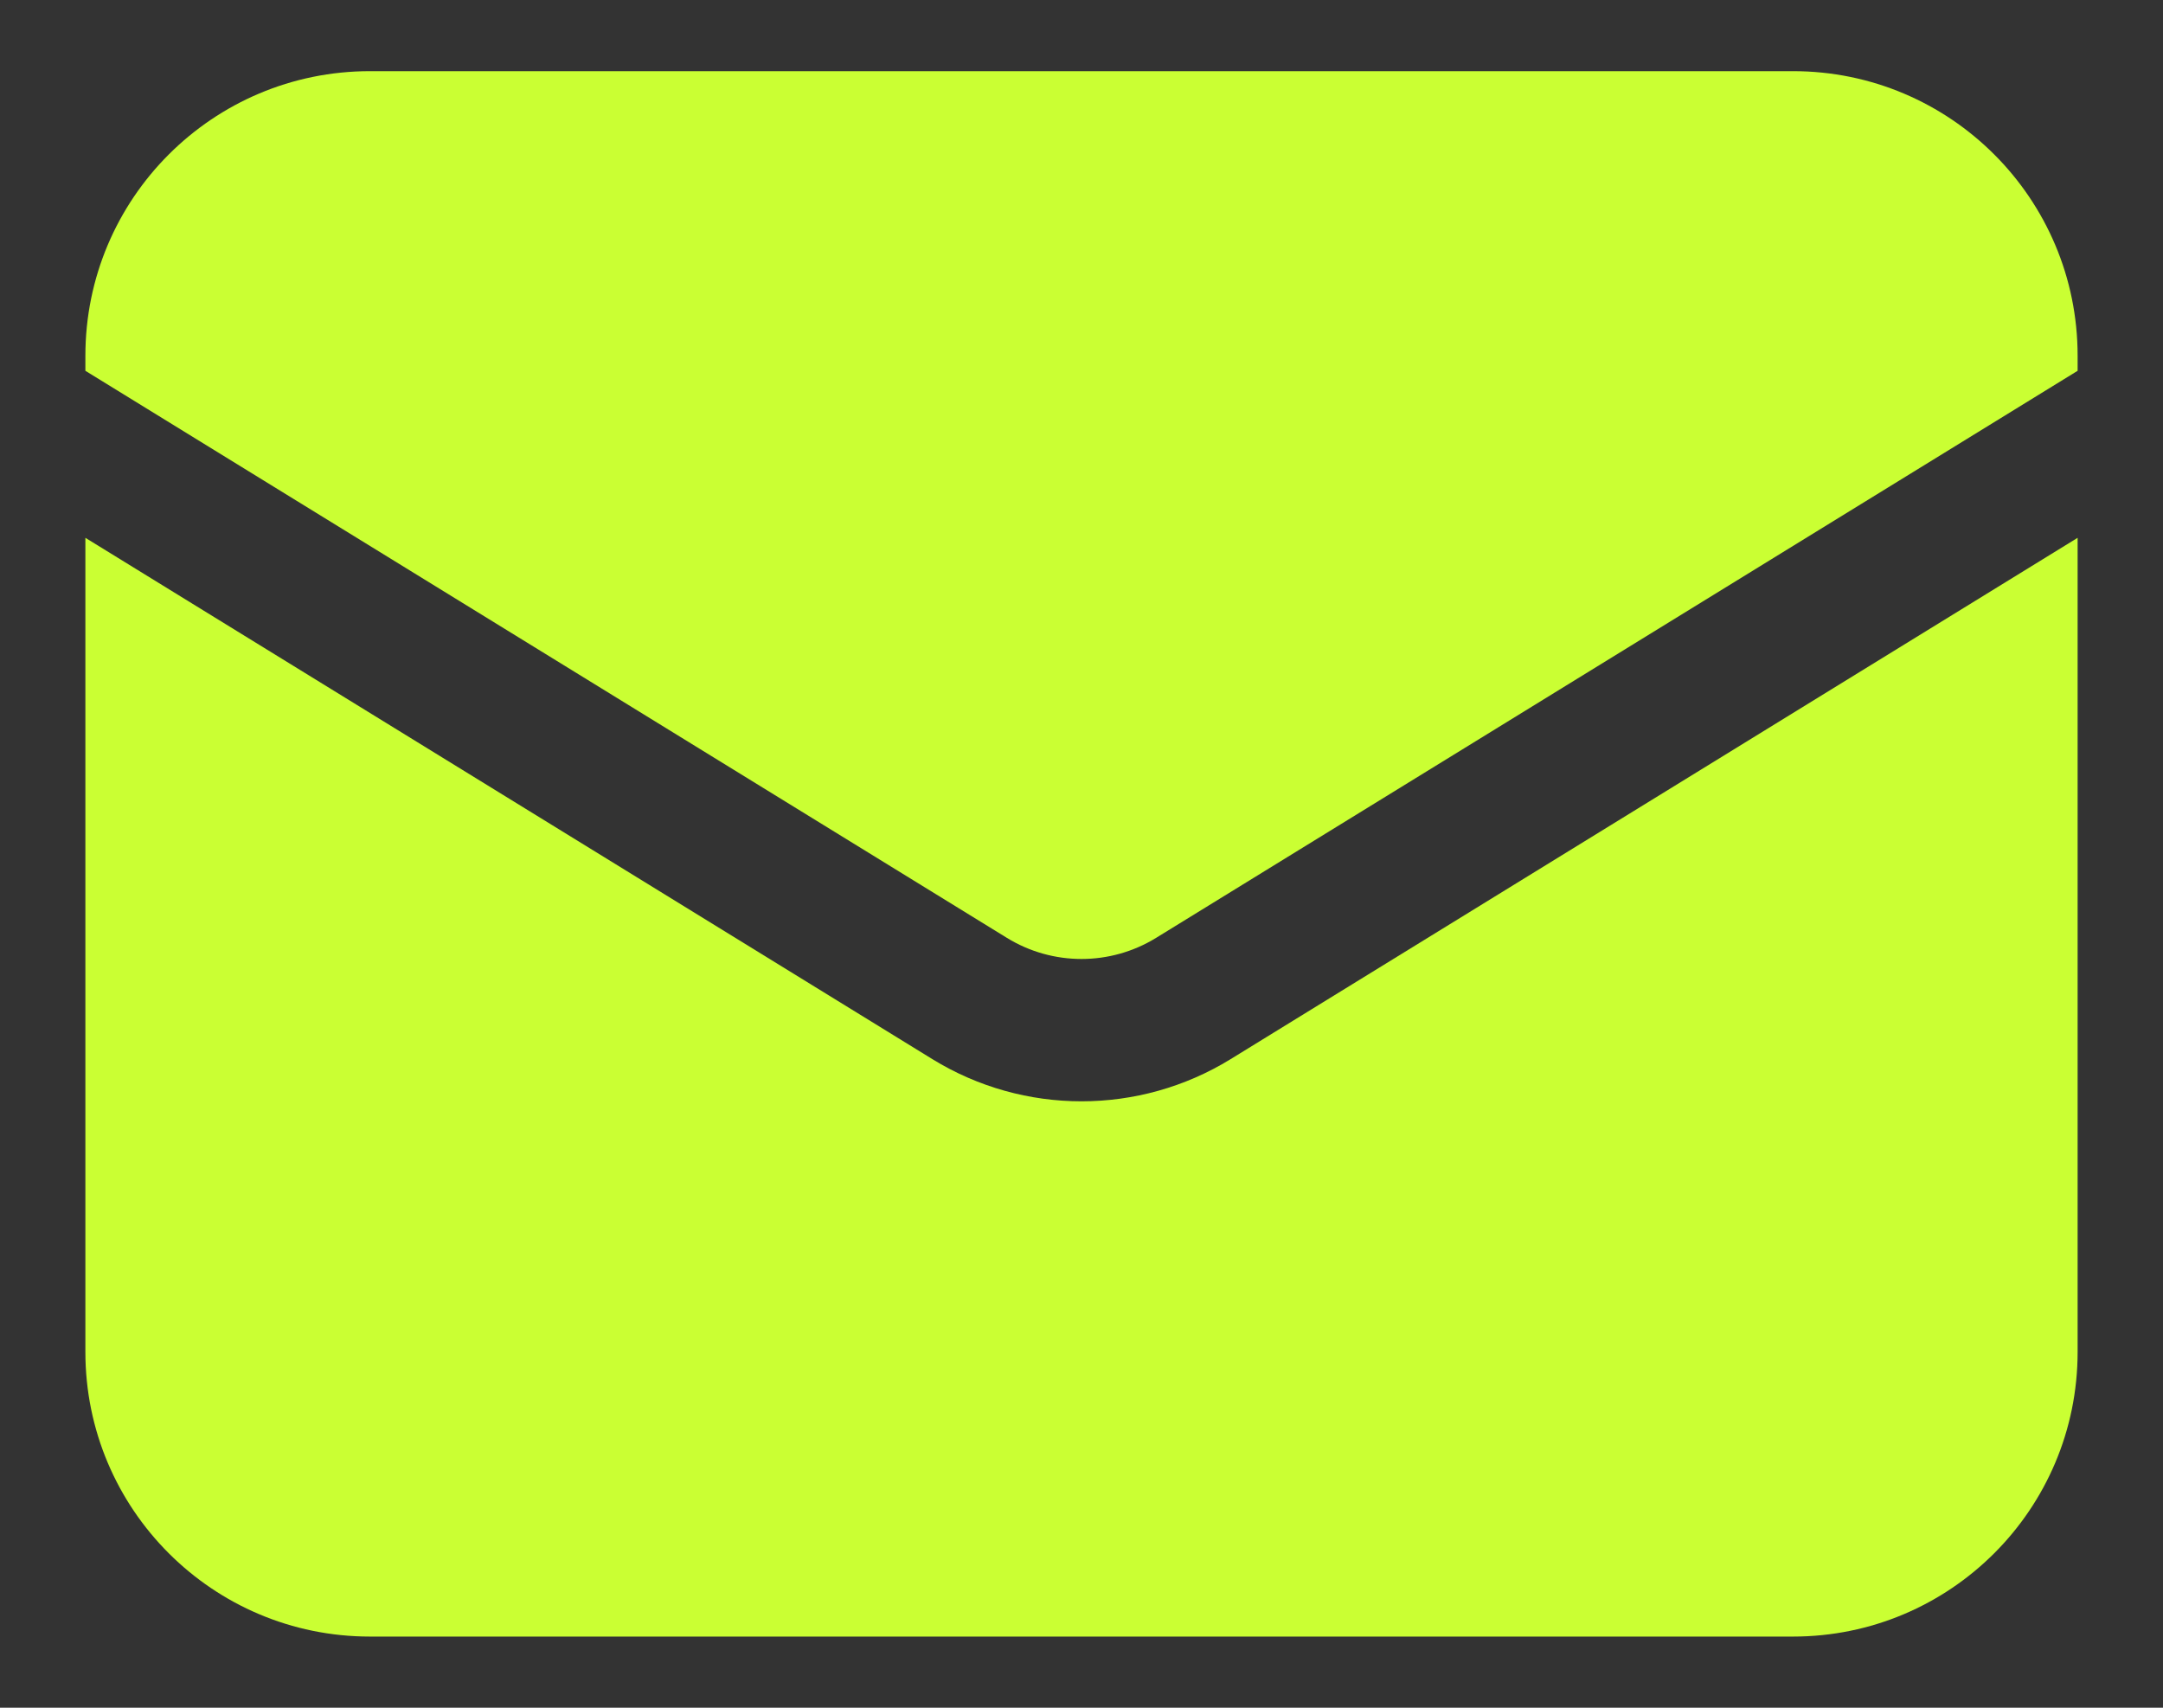 <svg width="19" height="15" viewBox="0 0 19 15" fill="none" xmlns="http://www.w3.org/2000/svg">
<rect x="0" y="0" width="19" height="15" fill="#333333" stroke="none"/>
<path d="M0.75 4.724V11.875C0.75 13.256 1.869 14.375 3.25 14.375H15.75C17.131 14.375 18.25 13.256 18.25 11.875V4.724L10.81 9.303C10.007 9.797 8.993 9.797 8.19 9.303L0.75 4.724Z" fill="#CAFF33"/>
<path d="M18.25 3.257V3.125C18.25 1.744 17.131 0.625 15.75 0.625H3.25C1.869 0.625 0.75 1.744 0.75 3.125V3.257L8.845 8.238C9.247 8.485 9.753 8.485 10.155 8.238L18.25 3.257Z" fill="#CAFF33"/>
</svg>
